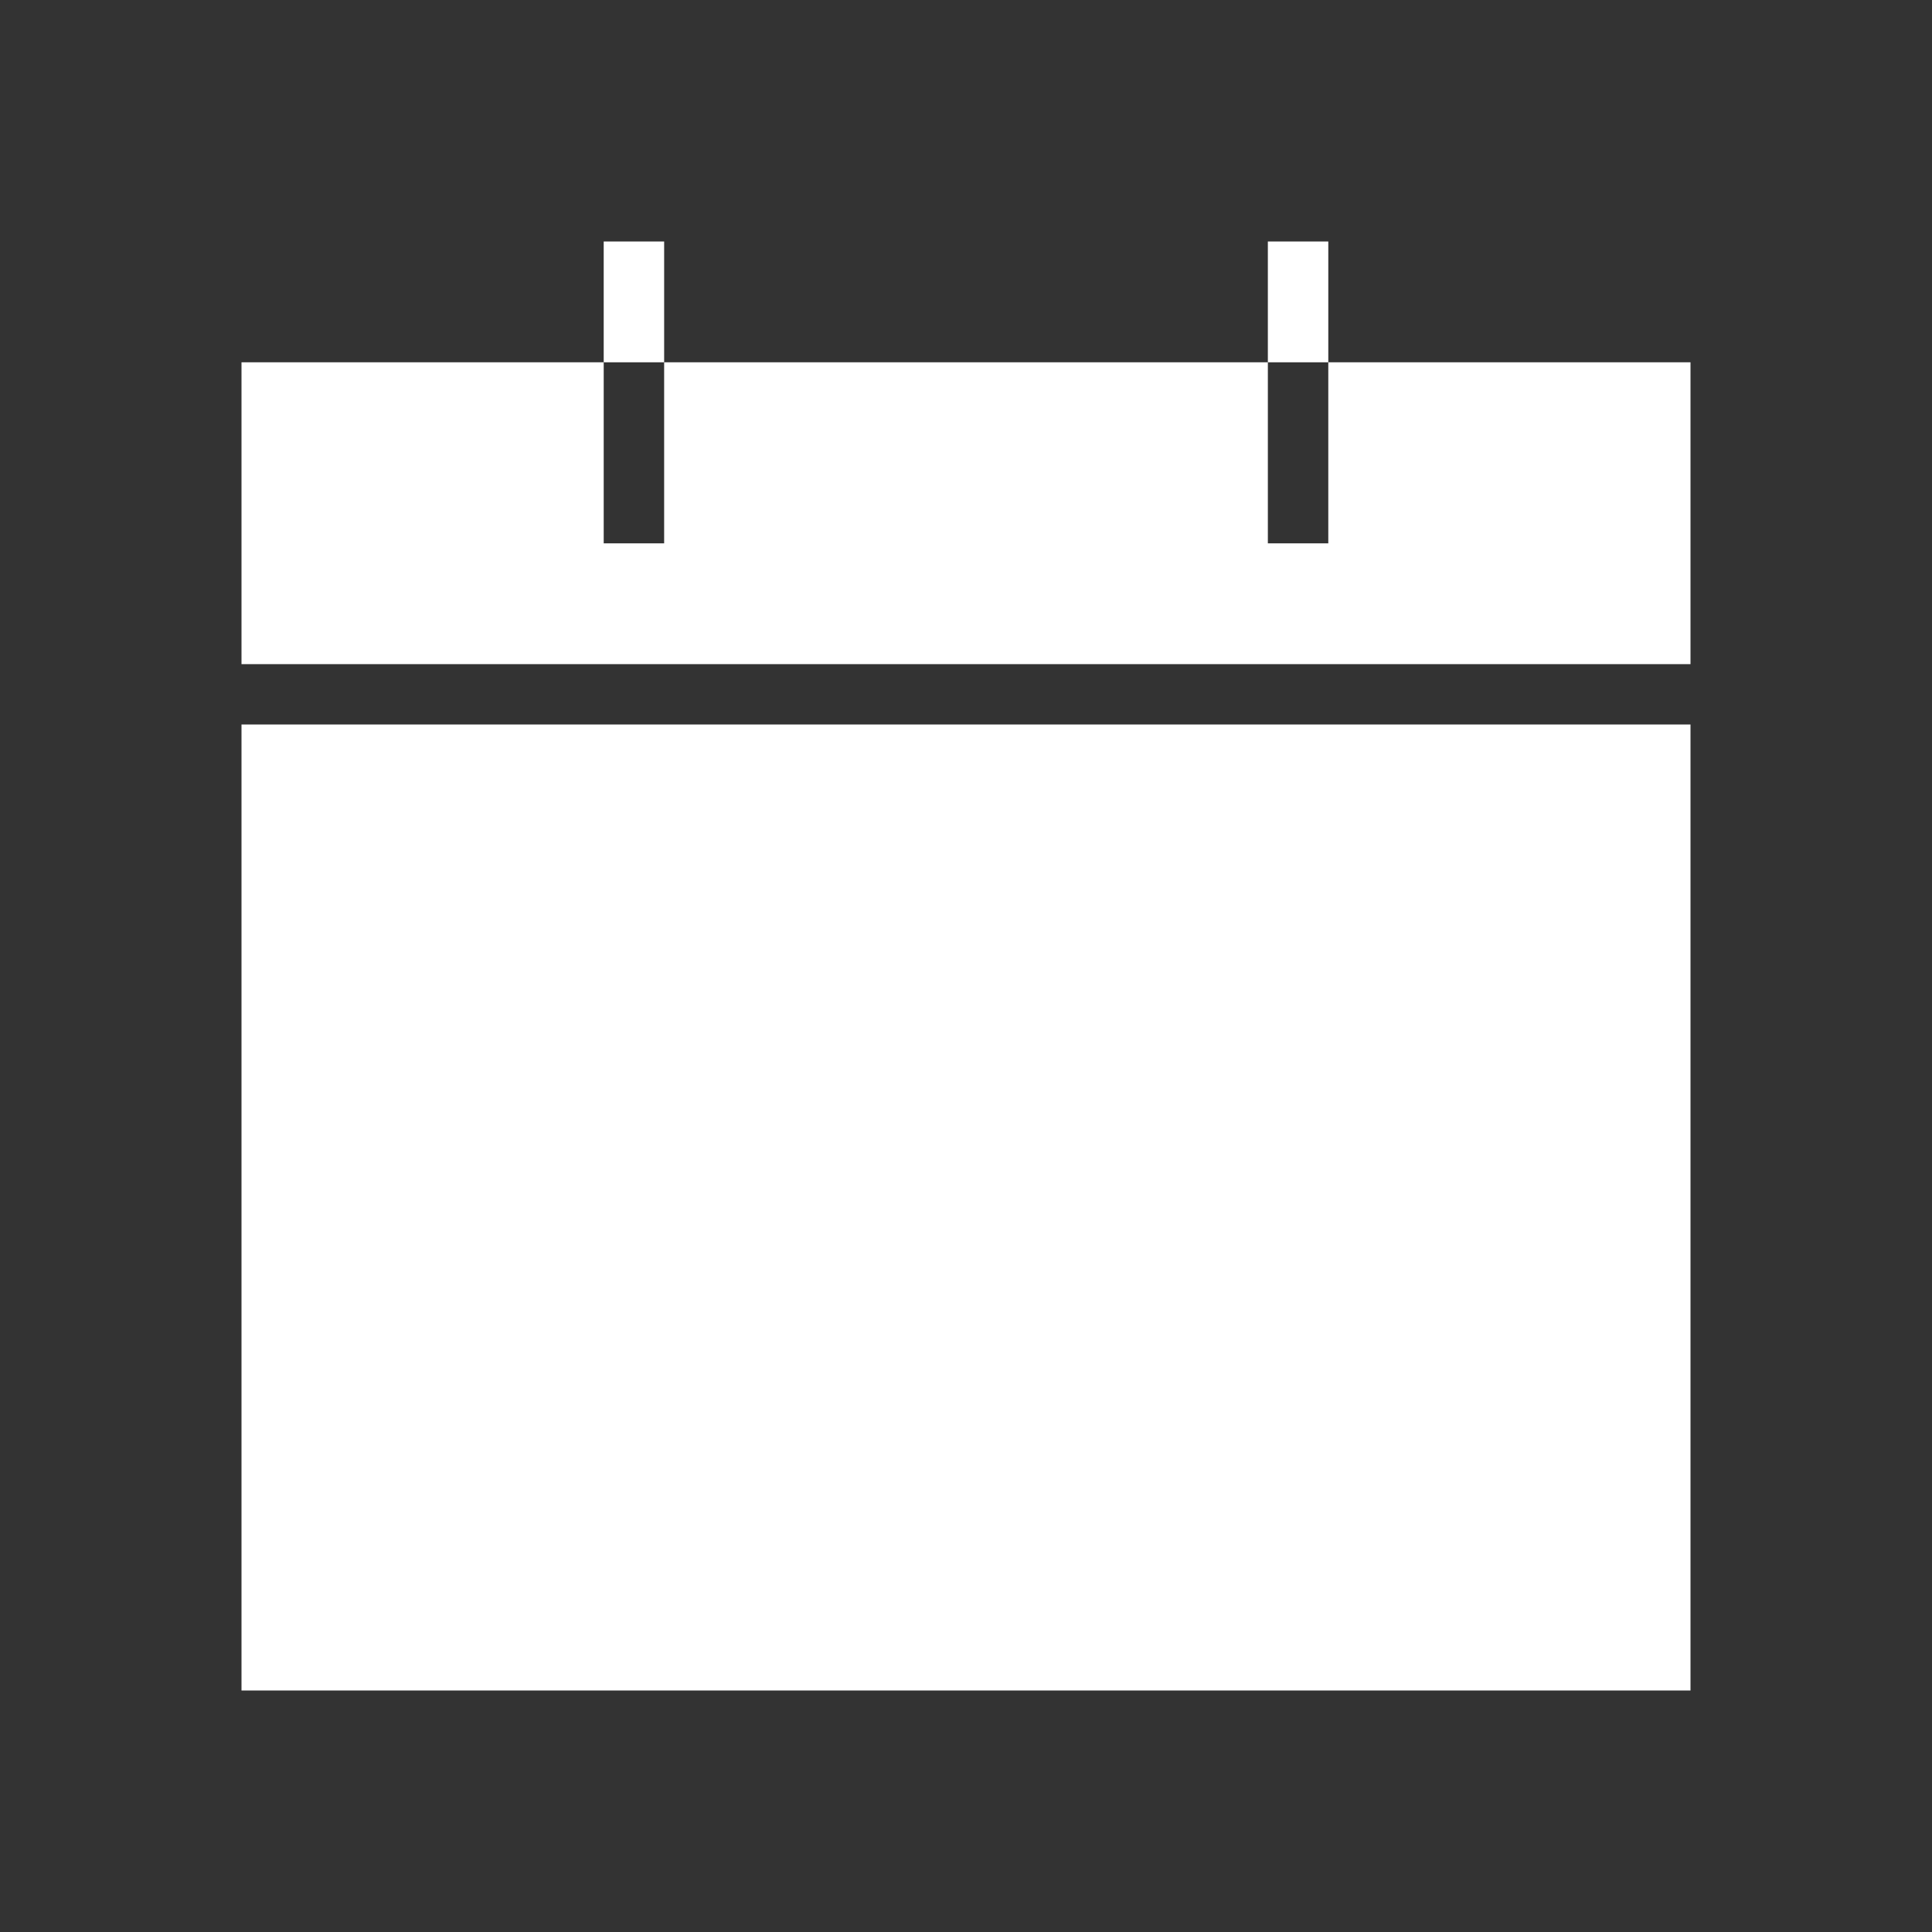 <svg width="21" height="21" viewBox="0 0 21 21" fill="none" xmlns="http://www.w3.org/2000/svg">
<rect x="0" y="0" width="21" height="21" fill="#333333" stroke="none"/>
<path d="M2.625 7.875H18.375V18.375H2.625V7.875Z" fill="white"/>
<path d="M18.375 3.938H14.438V5.906H13.781V3.938H7.219V5.906H6.562V3.938H2.625V7.219H18.375V3.938Z" fill="white"/>
<path d="M6.562 2.625H7.219V3.938H6.562V2.625Z" fill="white"/>
<path d="M13.781 2.625H14.438V3.938H13.781V2.625Z" fill="white"/>
</svg>
